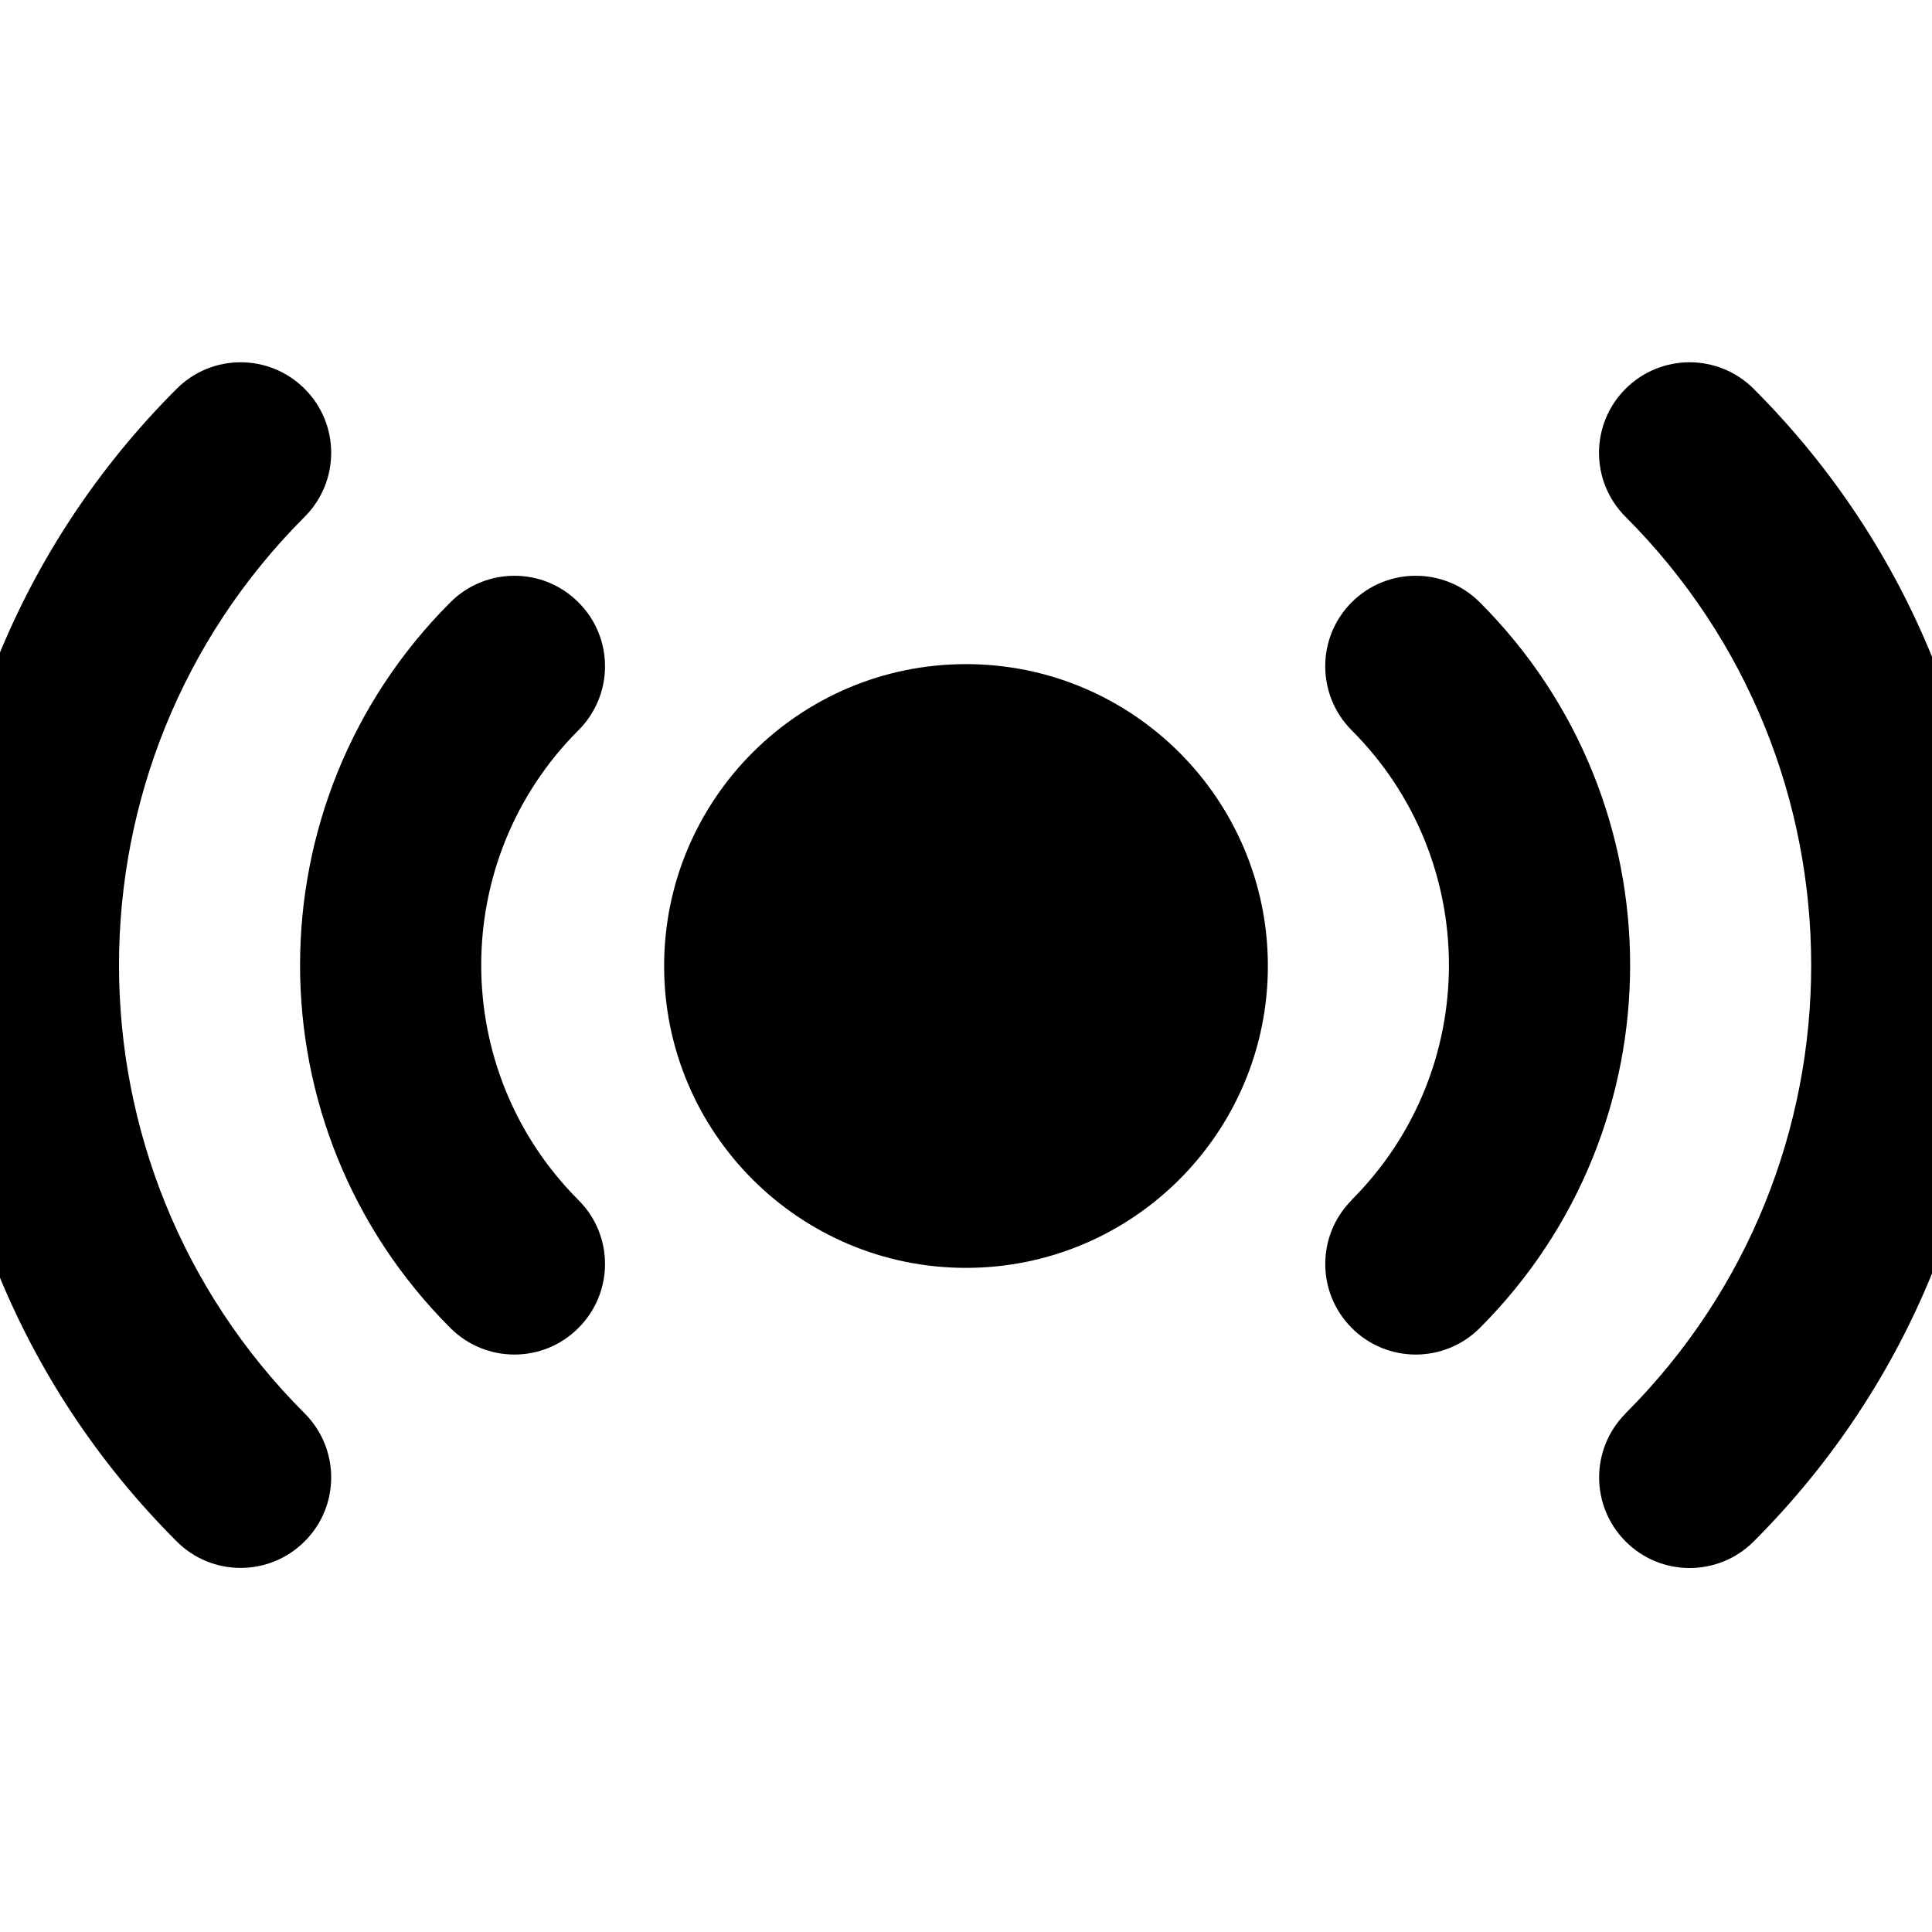 <svg xmlns="http://www.w3.org/2000/svg" viewBox="0 0 16 16"><g clip-path="url(#a)"><path d="M2.523 4.28c-2.05 2.05-2.05 5.375 0 7.425.293.293.293.768 0 1.06-.293.293-.768.293-1.06 0-2.637-2.635-2.637-6.91 0-9.545.292-.293.767-.293 1.06 0 .293.293.293.767 0 1.06Z"/><path d="M8 5.5c-1.38 0-2.5 1.12-2.5 2.5s1.12 2.5 2.5 2.5 2.5-1.12 2.5-2.5-1.12-2.5-2.5-2.5Z"/><path d="M13.462 11.705c2.05-2.05 2.05-5.374 0-7.425-.293-.293-.293-.767 0-1.06.293-.293.768-.293 1.061 0 2.636 2.636 2.636 6.91 0 9.546-.293.293-.768.293-1.06 0-.293-.293-.293-.768 0-1.061Z"/><path d="M4.79 6.048c-1.073 1.074-1.073 2.815 0 3.89.294.292.294.767 0 1.06-.292.293-.767.293-1.06 0-1.66-1.66-1.66-4.35 0-6.01.293-.293.768-.293 1.06 0 .294.292.294.767 0 1.06Z"/><path d="M11.194 9.937c1.074-1.074 1.074-2.815 0-3.889-.292-.293-.292-.768 0-1.06.293-.293.768-.293 1.061 0 1.66 1.66 1.66 4.35 0 6.01-.293.293-.768.293-1.06 0-.293-.293-.293-.768 0-1.06Z"/></g><defs><clipPath id="a"><path d="M0 0h16v16h-16z"/></clipPath></defs></svg>